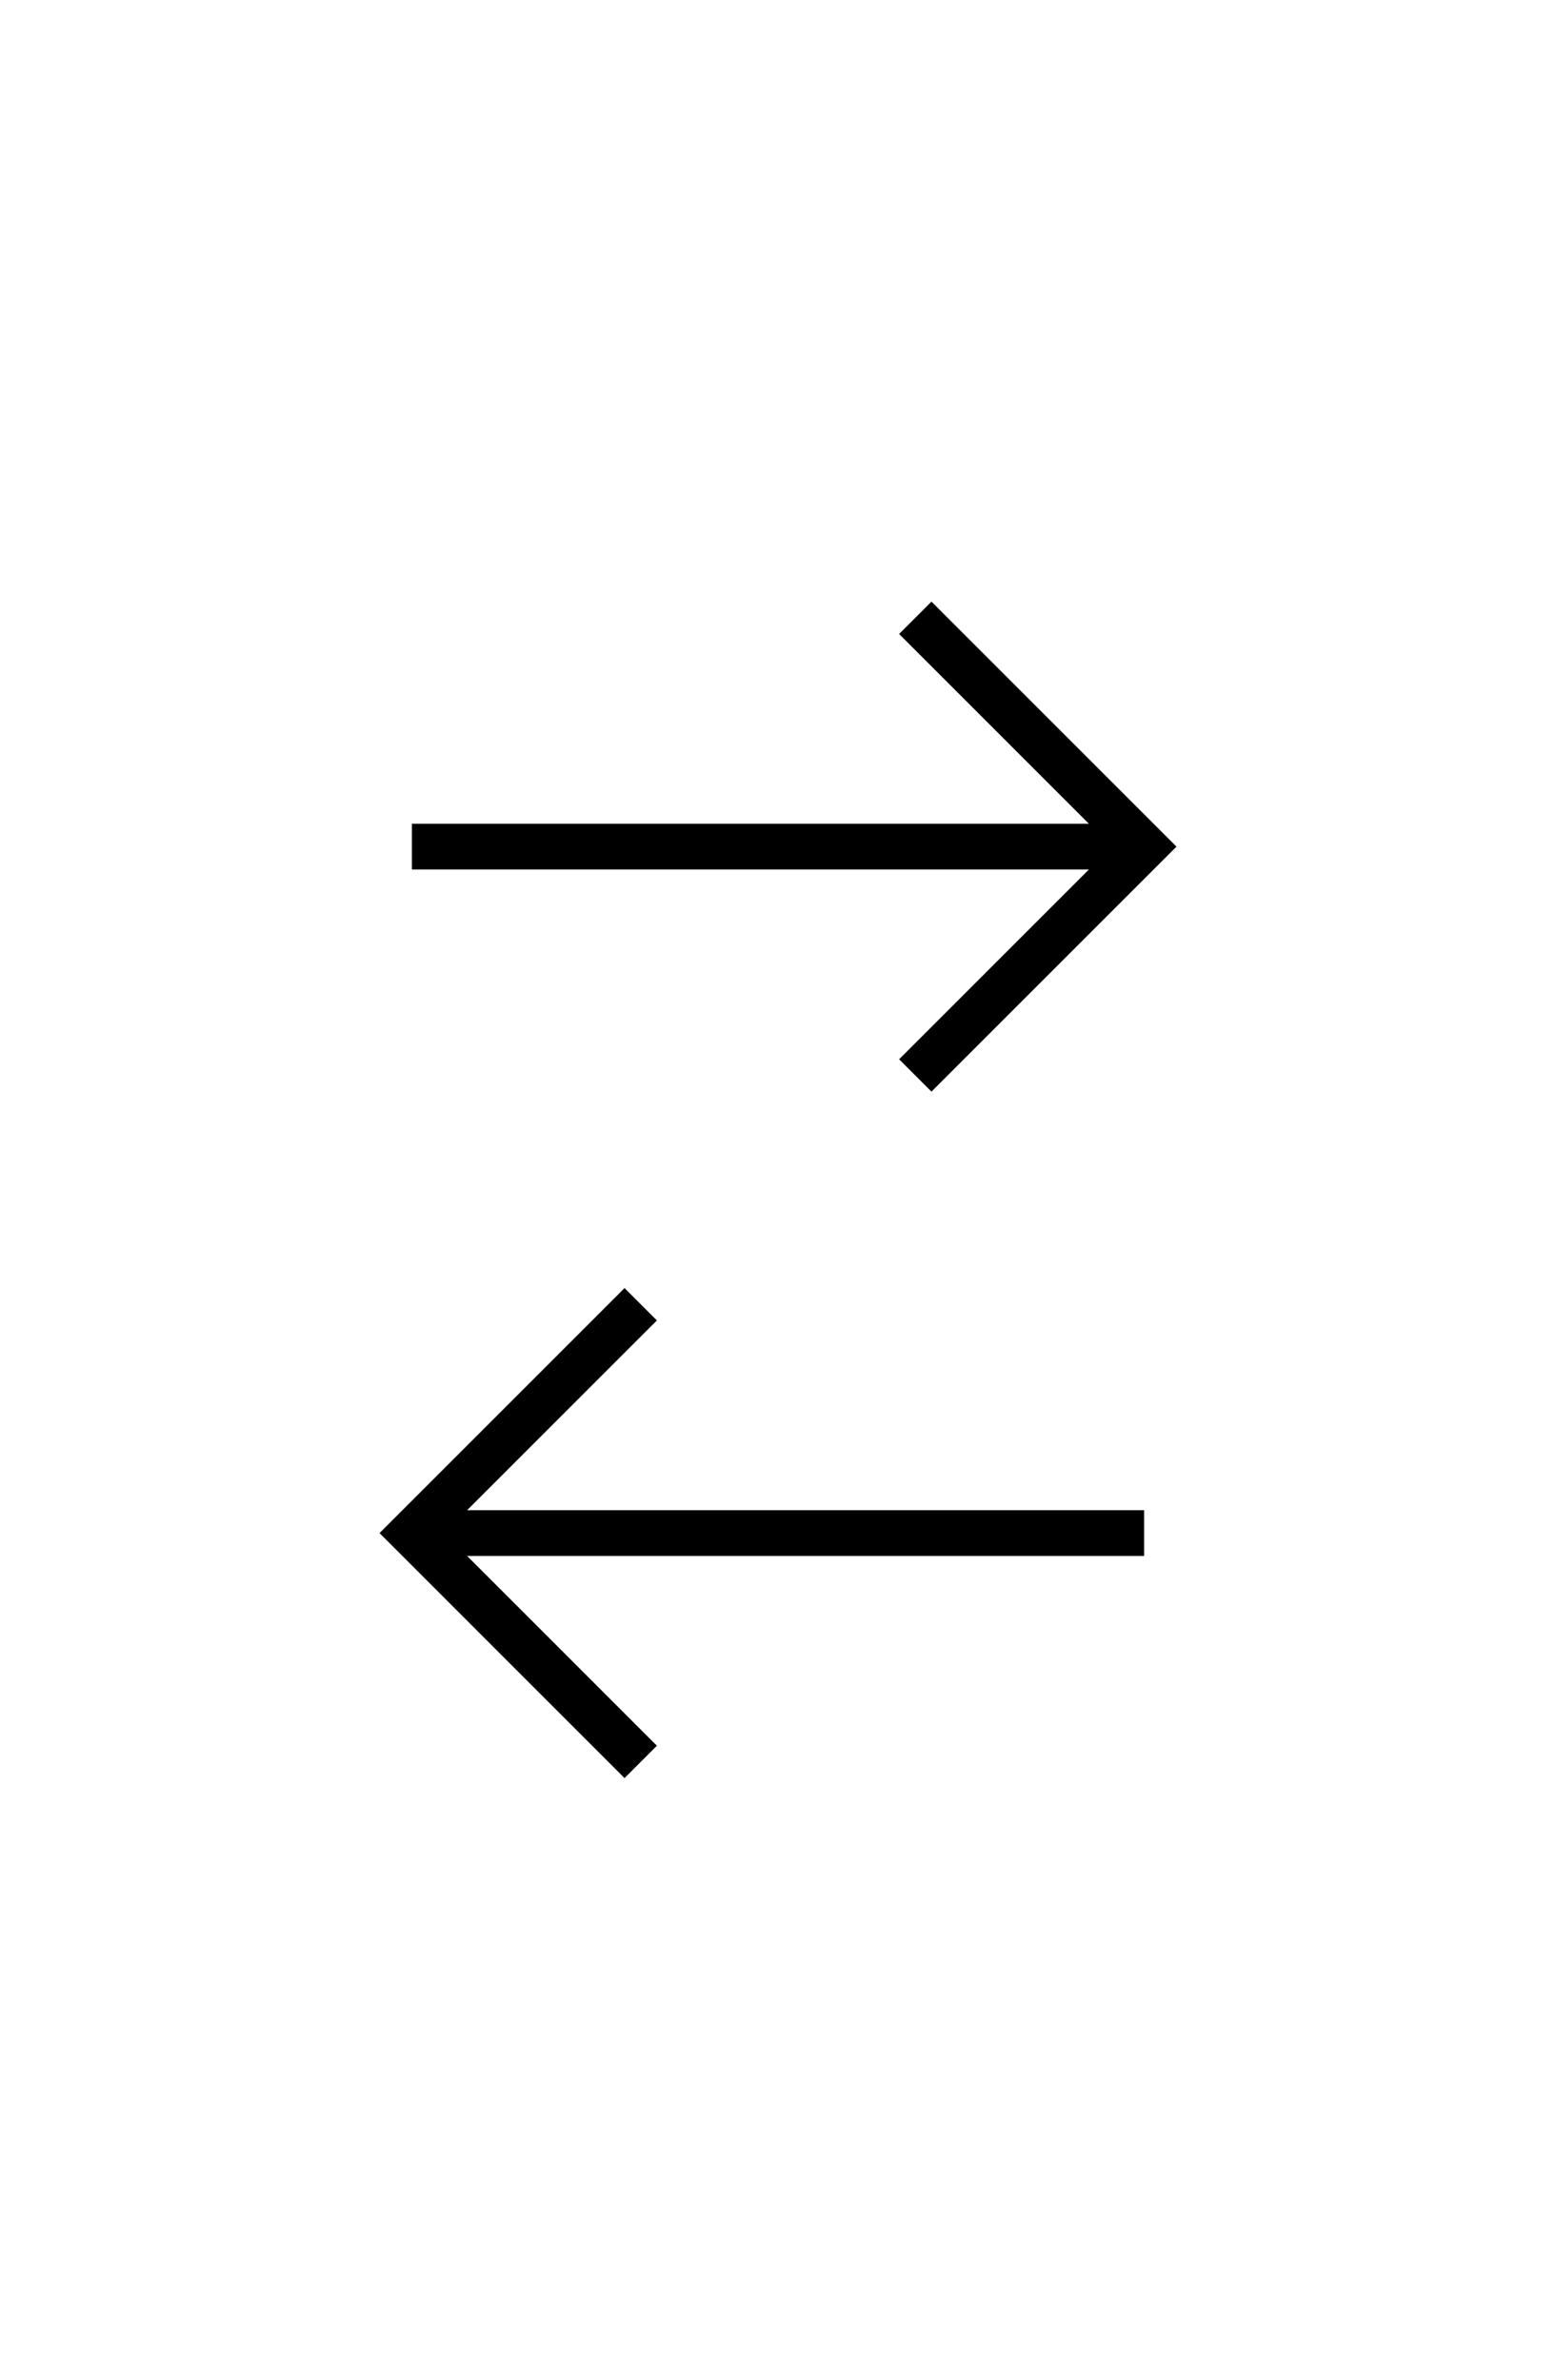 <svg width="34" height="52" viewBox="0 0 34 52" fill="none" xmlns="http://www.w3.org/2000/svg">
<path d="M9 18.5L25 18.5" stroke="black"/>
<path d="M20 13.5L25 18.5L20 23.5" stroke="black"/>
<path d="M25 33.5L9 33.5" stroke="black"/>
<path d="M14 28.5L9 33.5L14 38.5" stroke="black"/>
</svg>
